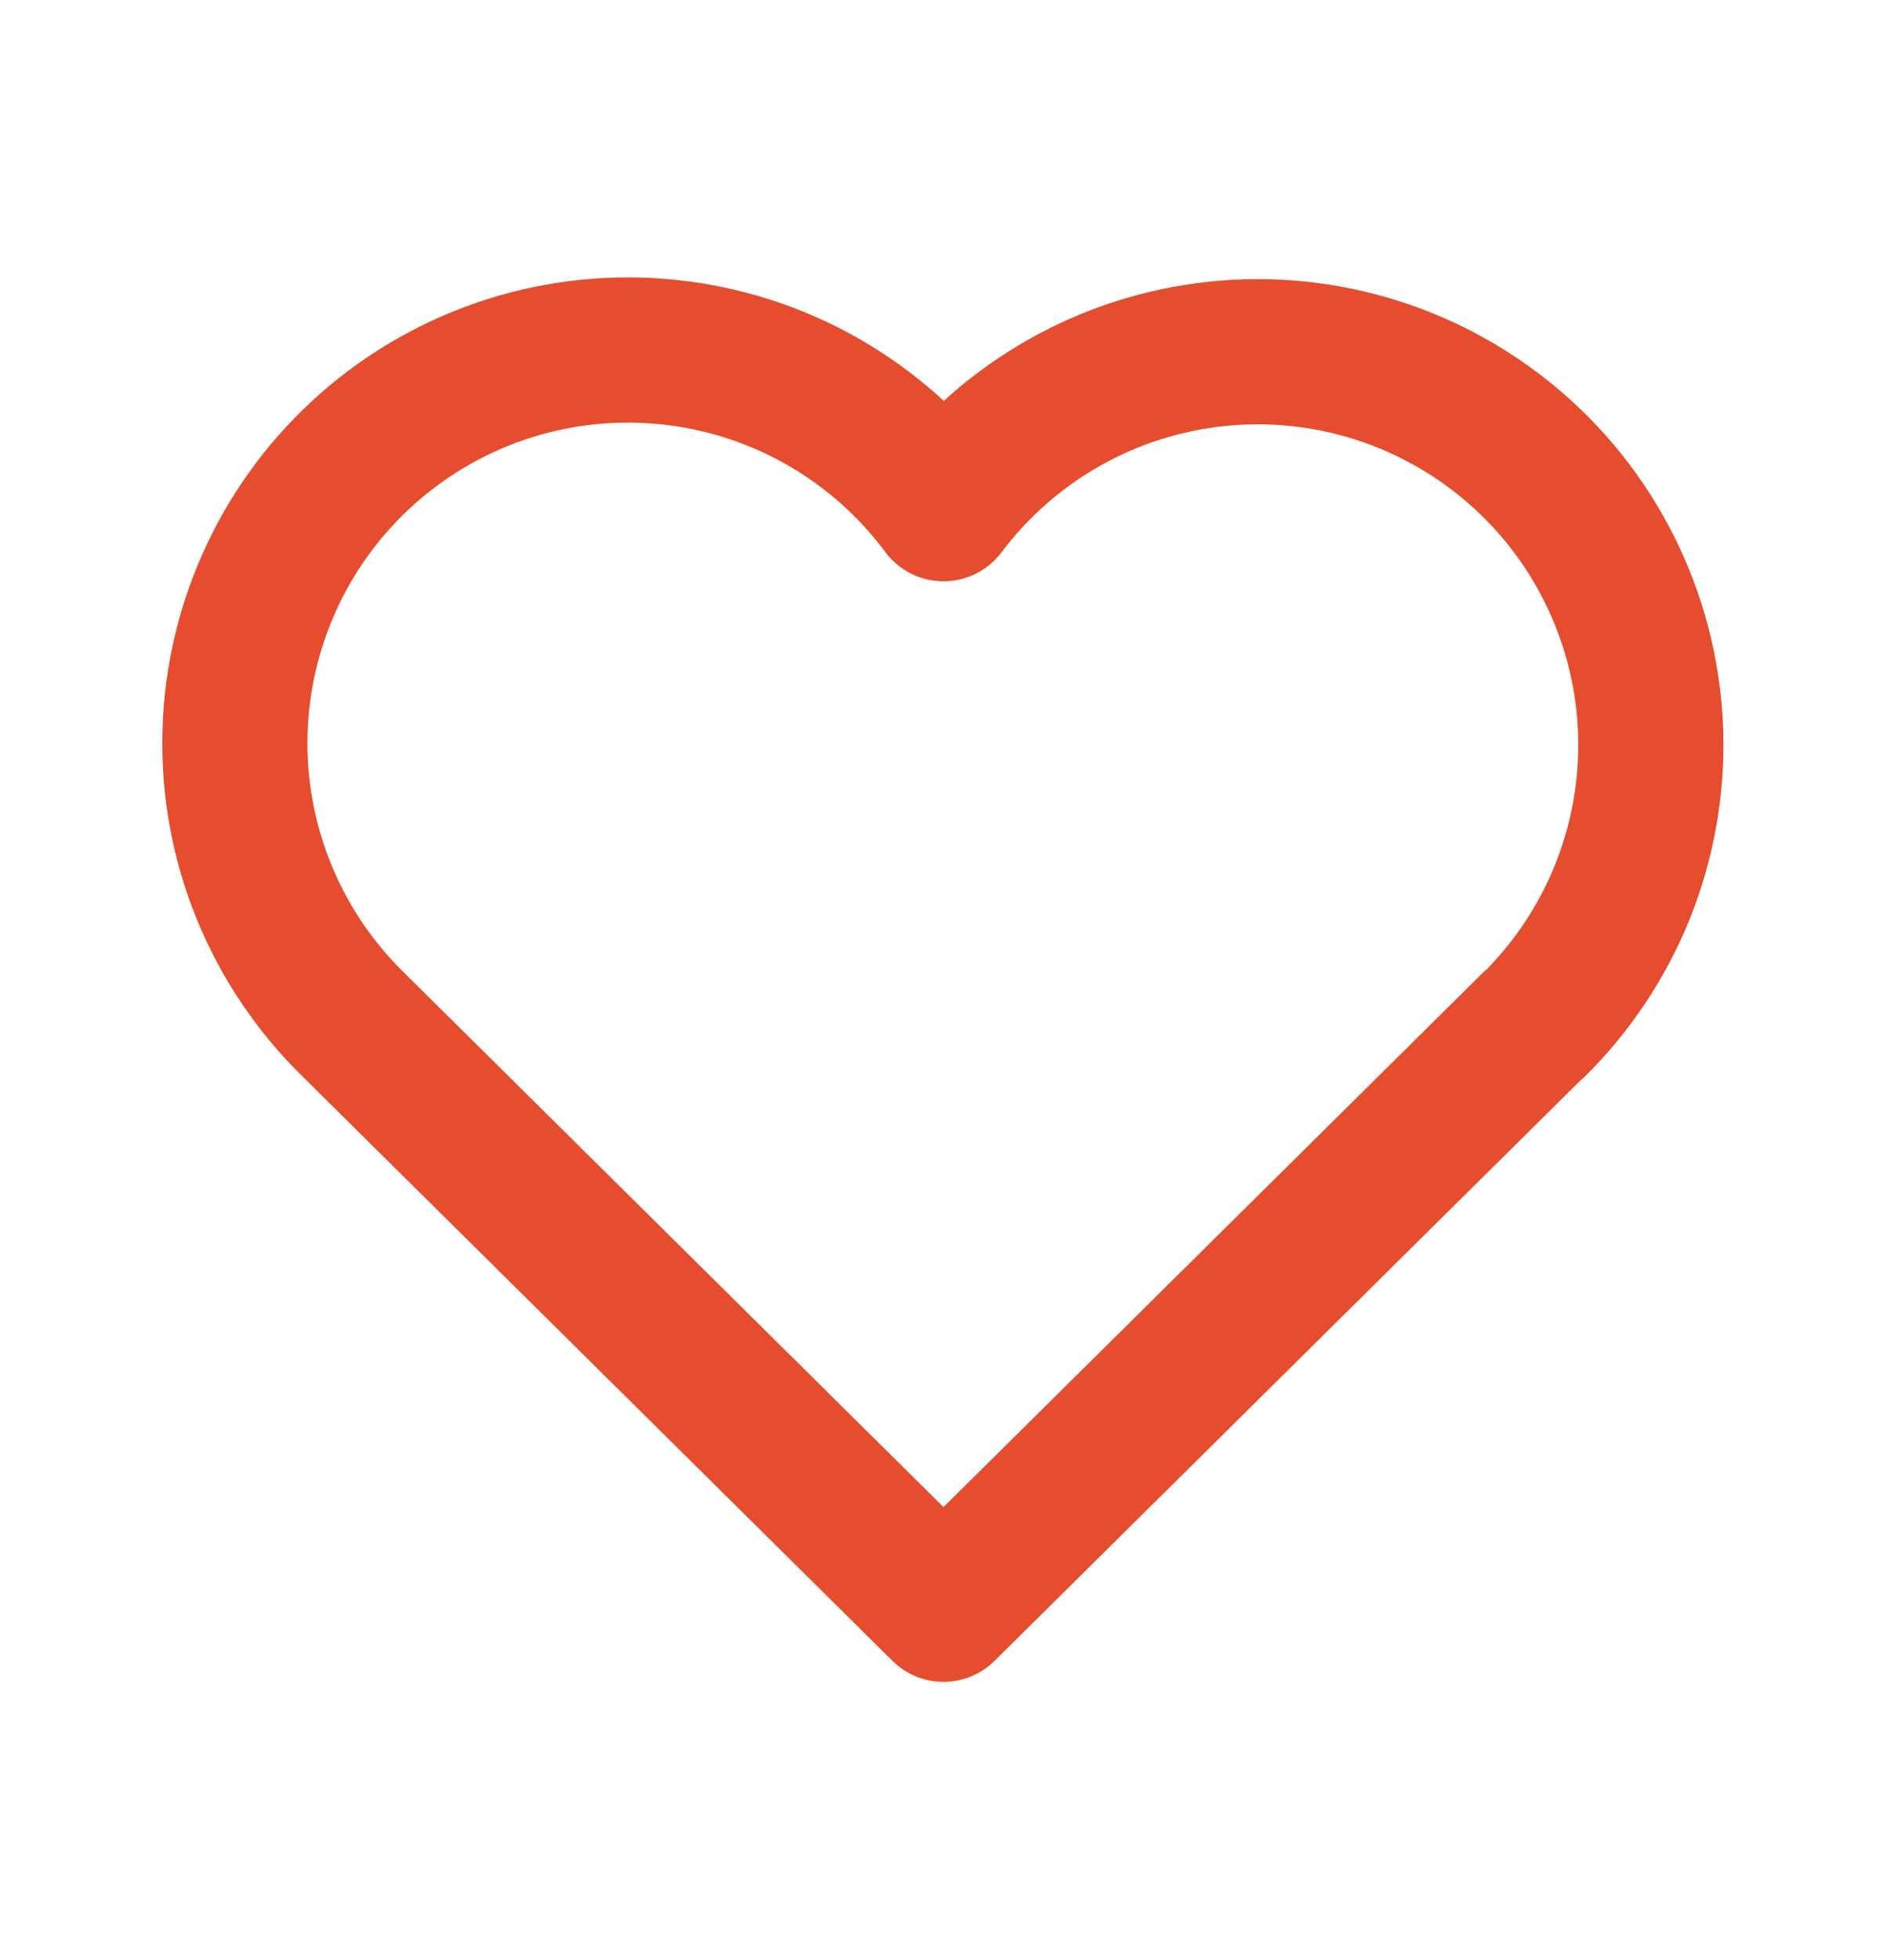 <svg width="26" height="27" viewBox="0 0 26 27" fill="none" xmlns="http://www.w3.org/2000/svg">
  <path d="M21.125 14.12L13 22.167L4.875 14.12C4.339 13.598 3.917 12.971 3.635 12.279C3.353 11.586 3.218 10.842 3.238 10.095C3.257 9.348 3.432 8.612 3.75 7.935C4.067 7.258 4.522 6.655 5.085 6.162C5.647 5.67 6.306 5.299 7.019 5.073C7.732 4.848 8.484 4.772 9.227 4.852C9.971 4.931 10.69 5.163 11.339 5.534C11.988 5.905 12.554 6.406 13 7.007C13.448 6.411 14.014 5.914 14.663 5.547C15.312 5.18 16.029 4.951 16.771 4.874C17.512 4.797 18.262 4.874 18.972 5.1C19.682 5.326 20.338 5.697 20.899 6.188C21.46 6.679 21.913 7.281 22.23 7.955C22.548 8.63 22.723 9.363 22.744 10.108C22.765 10.853 22.632 11.594 22.354 12.286C22.075 12.977 21.657 13.604 21.125 14.126" stroke="#E54D2E" stroke-width="2" stroke-linecap="round" stroke-linejoin="round" />
</svg>